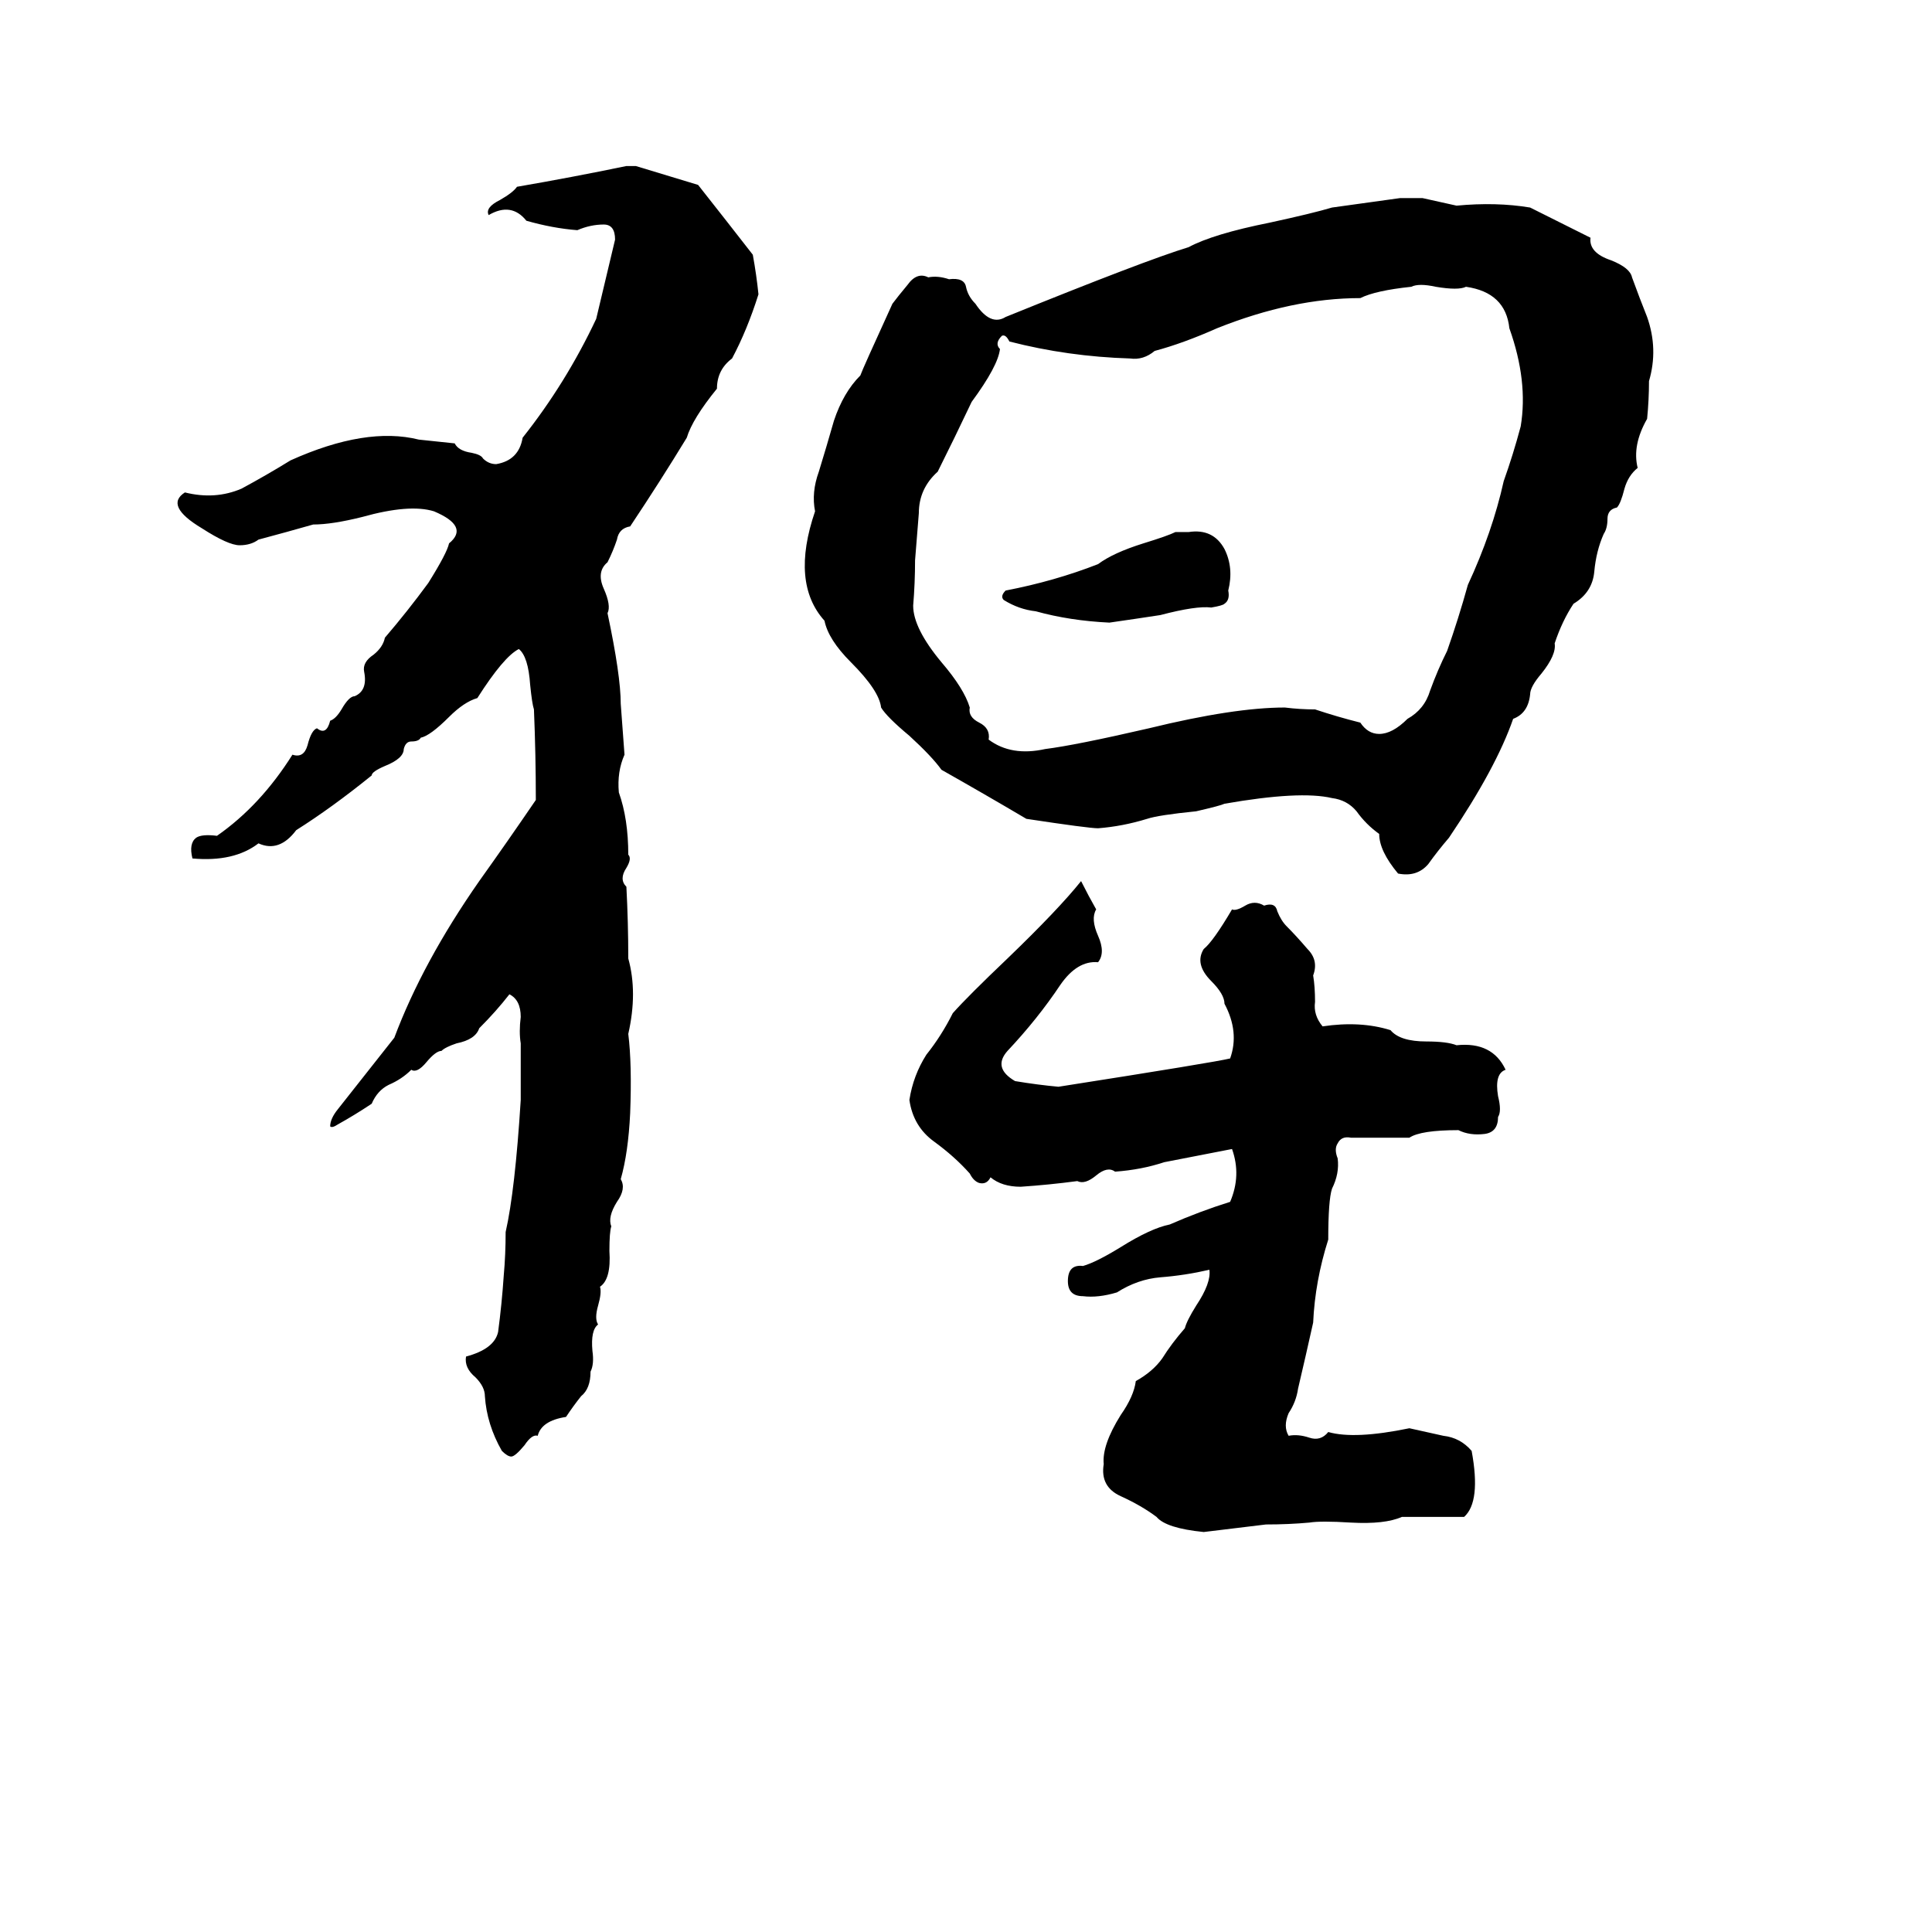 <svg xmlns="http://www.w3.org/2000/svg" viewBox="0 -800 1024 1024">
	<path fill="#000000" d="M332 -712H337L370 -702Q385 -683 399 -665Q401 -654 402 -644Q396 -625 388 -610Q380 -604 380 -594Q367 -578 364 -568Q350 -545 334 -521Q328 -520 327 -514Q325 -508 322 -502Q316 -497 320 -488Q324 -479 322 -475Q329 -442 329 -427Q330 -413 331 -400Q327 -391 328 -380Q333 -366 333 -347Q335 -345 332 -340Q328 -334 332 -330Q333 -311 333 -292Q338 -274 333 -252Q335 -236 334 -210Q333 -189 329 -175Q332 -170 327 -163Q322 -155 324 -150Q323 -147 323 -137Q324 -122 318 -118Q319 -115 317 -108Q315 -101 317 -98Q313 -95 314 -84Q315 -77 313 -73Q313 -64 308 -60Q304 -55 300 -49Q287 -47 285 -39Q282 -40 278 -34Q273 -28 271 -28Q269 -28 266 -31Q258 -45 257 -60Q257 -65 252 -70Q246 -75 247 -81Q262 -85 264 -94Q266 -109 267 -124Q268 -135 268 -147Q273 -169 276 -217Q276 -232 276 -247Q275 -253 276 -261Q276 -270 270 -273Q263 -264 254 -255Q252 -249 242 -247Q236 -245 234 -243Q231 -243 226 -237Q221 -231 218 -233Q213 -228 206 -225Q200 -222 197 -215Q188 -209 179 -204Q176 -202 175 -203Q175 -207 179 -212Q194 -231 209 -250Q224 -290 254 -333Q269 -354 284 -376Q284 -400 283 -424Q282 -427 281 -437Q280 -452 275 -456Q267 -452 253 -430Q246 -428 238 -420Q228 -410 223 -409Q222 -407 218 -407Q215 -407 214 -403Q214 -398 204 -394Q197 -391 197 -389Q176 -372 157 -360Q148 -348 137 -353Q124 -343 102 -345Q100 -353 104 -356Q107 -358 115 -357Q138 -373 155 -400Q161 -398 163 -405Q165 -413 168 -414Q173 -410 175 -418Q178 -419 181 -424Q185 -431 188 -431Q195 -434 193 -444Q192 -449 198 -453Q203 -457 204 -462Q216 -476 227 -491Q237 -507 238 -512Q249 -521 230 -529Q217 -533 192 -526Q176 -522 166 -522Q152 -518 137 -514Q133 -511 127 -511Q121 -511 107 -520Q87 -532 98 -539Q114 -535 128 -541Q141 -548 154 -556Q194 -574 222 -567L241 -565Q243 -561 250 -560Q255 -559 256 -557Q259 -554 263 -554Q275 -556 277 -568Q300 -597 316 -631Q321 -652 326 -673Q326 -681 320 -681Q313 -681 306 -678Q293 -679 279 -683Q271 -693 259 -686Q257 -690 265 -694Q272 -698 274 -701Q303 -706 332 -712ZM742 -695Q748 -695 754 -695Q763 -693 772 -691Q793 -693 811 -690Q827 -682 843 -674Q842 -666 854 -662Q864 -658 865 -653Q869 -642 873 -632Q879 -615 874 -598Q874 -588 873 -578Q865 -564 868 -552Q863 -548 861 -541Q859 -533 857 -531Q852 -530 852 -525Q852 -520 850 -517Q846 -508 845 -497Q844 -486 834 -480Q828 -471 824 -459Q825 -453 817 -443Q811 -436 811 -432Q810 -422 802 -419Q793 -393 768 -356Q762 -349 757 -342Q751 -335 741 -337Q731 -349 731 -358Q724 -363 719 -370Q714 -376 706 -377Q689 -381 649 -374Q647 -373 634 -370Q614 -368 608 -366Q595 -362 582 -361Q577 -361 544 -366Q522 -379 499 -392Q494 -399 482 -410Q470 -420 467 -425Q466 -434 451 -449Q439 -461 437 -471Q419 -491 432 -529Q430 -539 434 -550Q438 -563 442 -577Q447 -592 456 -601Q457 -604 473 -639Q476 -643 481 -649Q486 -656 492 -653Q497 -654 503 -652Q511 -653 512 -648Q513 -643 517 -639Q525 -627 533 -632Q607 -662 630 -669Q643 -676 673 -682Q696 -687 706 -690ZM748 -648Q729 -646 721 -642Q685 -642 645 -626Q627 -618 612 -614Q606 -609 599 -610Q566 -611 535 -619Q533 -623 531 -622Q527 -618 530 -615Q529 -606 515 -587Q506 -568 497 -550Q487 -541 487 -528Q486 -516 485 -503Q485 -491 484 -479Q484 -467 499 -449Q511 -435 514 -425Q513 -420 519 -417Q525 -414 524 -408Q536 -399 554 -403Q570 -405 609 -414Q654 -425 681 -425Q689 -424 697 -424Q709 -420 721 -417Q725 -411 731 -411Q738 -411 746 -419Q755 -424 758 -434Q762 -445 767 -455Q773 -472 778 -490Q791 -518 797 -545Q802 -559 806 -574Q810 -598 800 -626Q798 -645 777 -648Q773 -646 761 -648Q752 -650 748 -648ZM623 -518H630Q643 -520 649 -509Q654 -499 651 -487Q652 -482 649 -480Q648 -479 642 -478Q634 -479 615 -474Q602 -472 588 -470Q567 -471 549 -476Q540 -477 532 -482Q530 -484 533 -487Q559 -492 582 -501Q590 -507 606 -512Q619 -516 623 -518ZM573 -333Q577 -325 581 -318Q578 -313 582 -304Q586 -295 582 -290Q571 -291 562 -278Q550 -260 534 -243Q526 -234 538 -227Q550 -225 561 -224Q644 -237 652 -239Q657 -253 649 -268Q649 -273 642 -280Q633 -289 638 -297Q643 -301 653 -318Q655 -317 660 -320Q665 -323 670 -320Q676 -322 677 -317Q679 -312 682 -309Q687 -304 693 -297Q699 -291 696 -283Q697 -277 697 -269Q696 -262 701 -256Q721 -259 737 -254Q742 -248 756 -248Q767 -248 772 -246Q791 -248 798 -233Q792 -231 794 -219Q796 -211 794 -208Q794 -200 787 -199Q779 -198 773 -201Q753 -201 747 -197Q732 -197 716 -197Q711 -198 709 -194Q707 -191 709 -186Q710 -178 706 -170Q704 -164 704 -143Q697 -121 696 -99Q692 -81 688 -64Q687 -57 683 -51Q680 -44 683 -39Q688 -40 694 -38Q700 -36 704 -41Q718 -37 747 -43Q756 -41 765 -39Q774 -38 780 -31Q785 -4 776 4H743Q734 8 716 7Q700 6 694 7Q683 8 671 8Q655 10 638 12Q618 10 613 4Q605 -2 594 -7Q583 -12 585 -24Q584 -34 594 -50Q601 -60 602 -68Q611 -73 616 -80Q621 -88 628 -96Q629 -100 634 -108Q642 -120 641 -127Q628 -124 615 -123Q603 -122 592 -115Q582 -112 574 -113Q566 -113 566 -121Q566 -130 574 -129Q581 -131 594 -139Q610 -149 620 -151Q636 -158 652 -163Q658 -177 653 -191L617 -184Q605 -180 591 -179Q587 -182 581 -177Q575 -172 571 -174Q556 -172 541 -171Q531 -171 525 -176Q523 -172 519 -173Q516 -174 514 -178Q506 -187 495 -195Q484 -203 482 -217Q484 -230 491 -241Q499 -251 505 -263Q513 -272 534 -292Q561 -318 573 -333Z"/>
</svg>